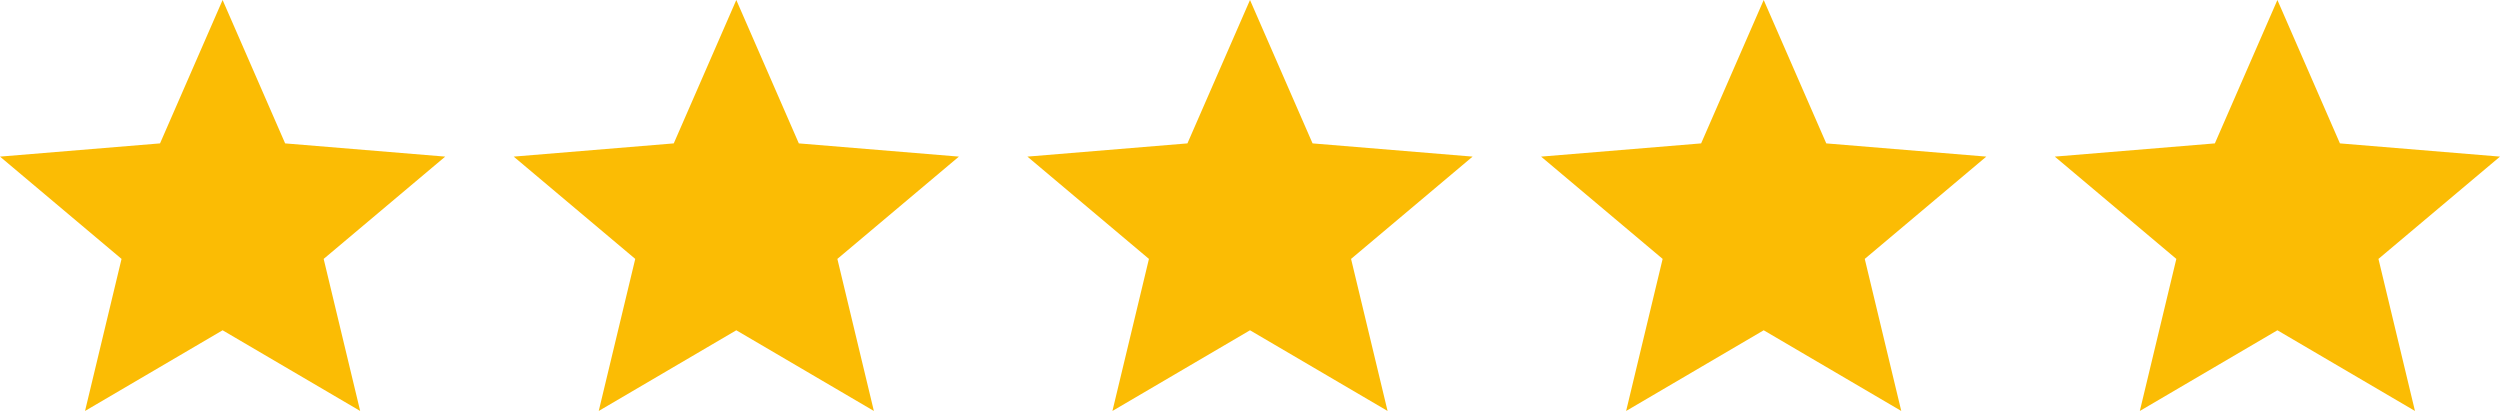 <svg width="73" height="12" viewBox="0 0 73 12" fill="none" xmlns="http://www.w3.org/2000/svg"><path fill-rule="evenodd" clip-rule="evenodd" d="M6.5 9.644L10.517 12 9.451 7.56 13 4.573l-4.674-.386L6.5 0 4.673 4.187 0 4.573 3.549 7.56 2.483 12 6.5 9.644zM21.5 9.644L25.517 12l-1.066-4.44L28 4.573l-4.674-.386L21.5 0l-1.826 4.187L15 4.573l3.549 2.987L17.483 12 21.5 9.644zM36.5 9.644L40.517 12l-1.066-4.44L43 4.573l-4.673-.386L36.5 0l-1.827 4.187L30 4.573l3.549 2.987L32.483 12 36.5 9.644zM51.5 9.644L55.517 12l-1.066-4.44L58 4.573l-4.673-.386L51.5 0l-1.827 4.187L45 4.573l3.549 2.987L47.483 12 51.5 9.644zM66.5 9.644L70.517 12l-1.066-4.44L73 4.573l-4.674-.386L66.5 0l-1.826 4.187L60 4.573l3.549 2.987L62.483 12 66.5 9.644z" fill="#fbbc04"/></svg>